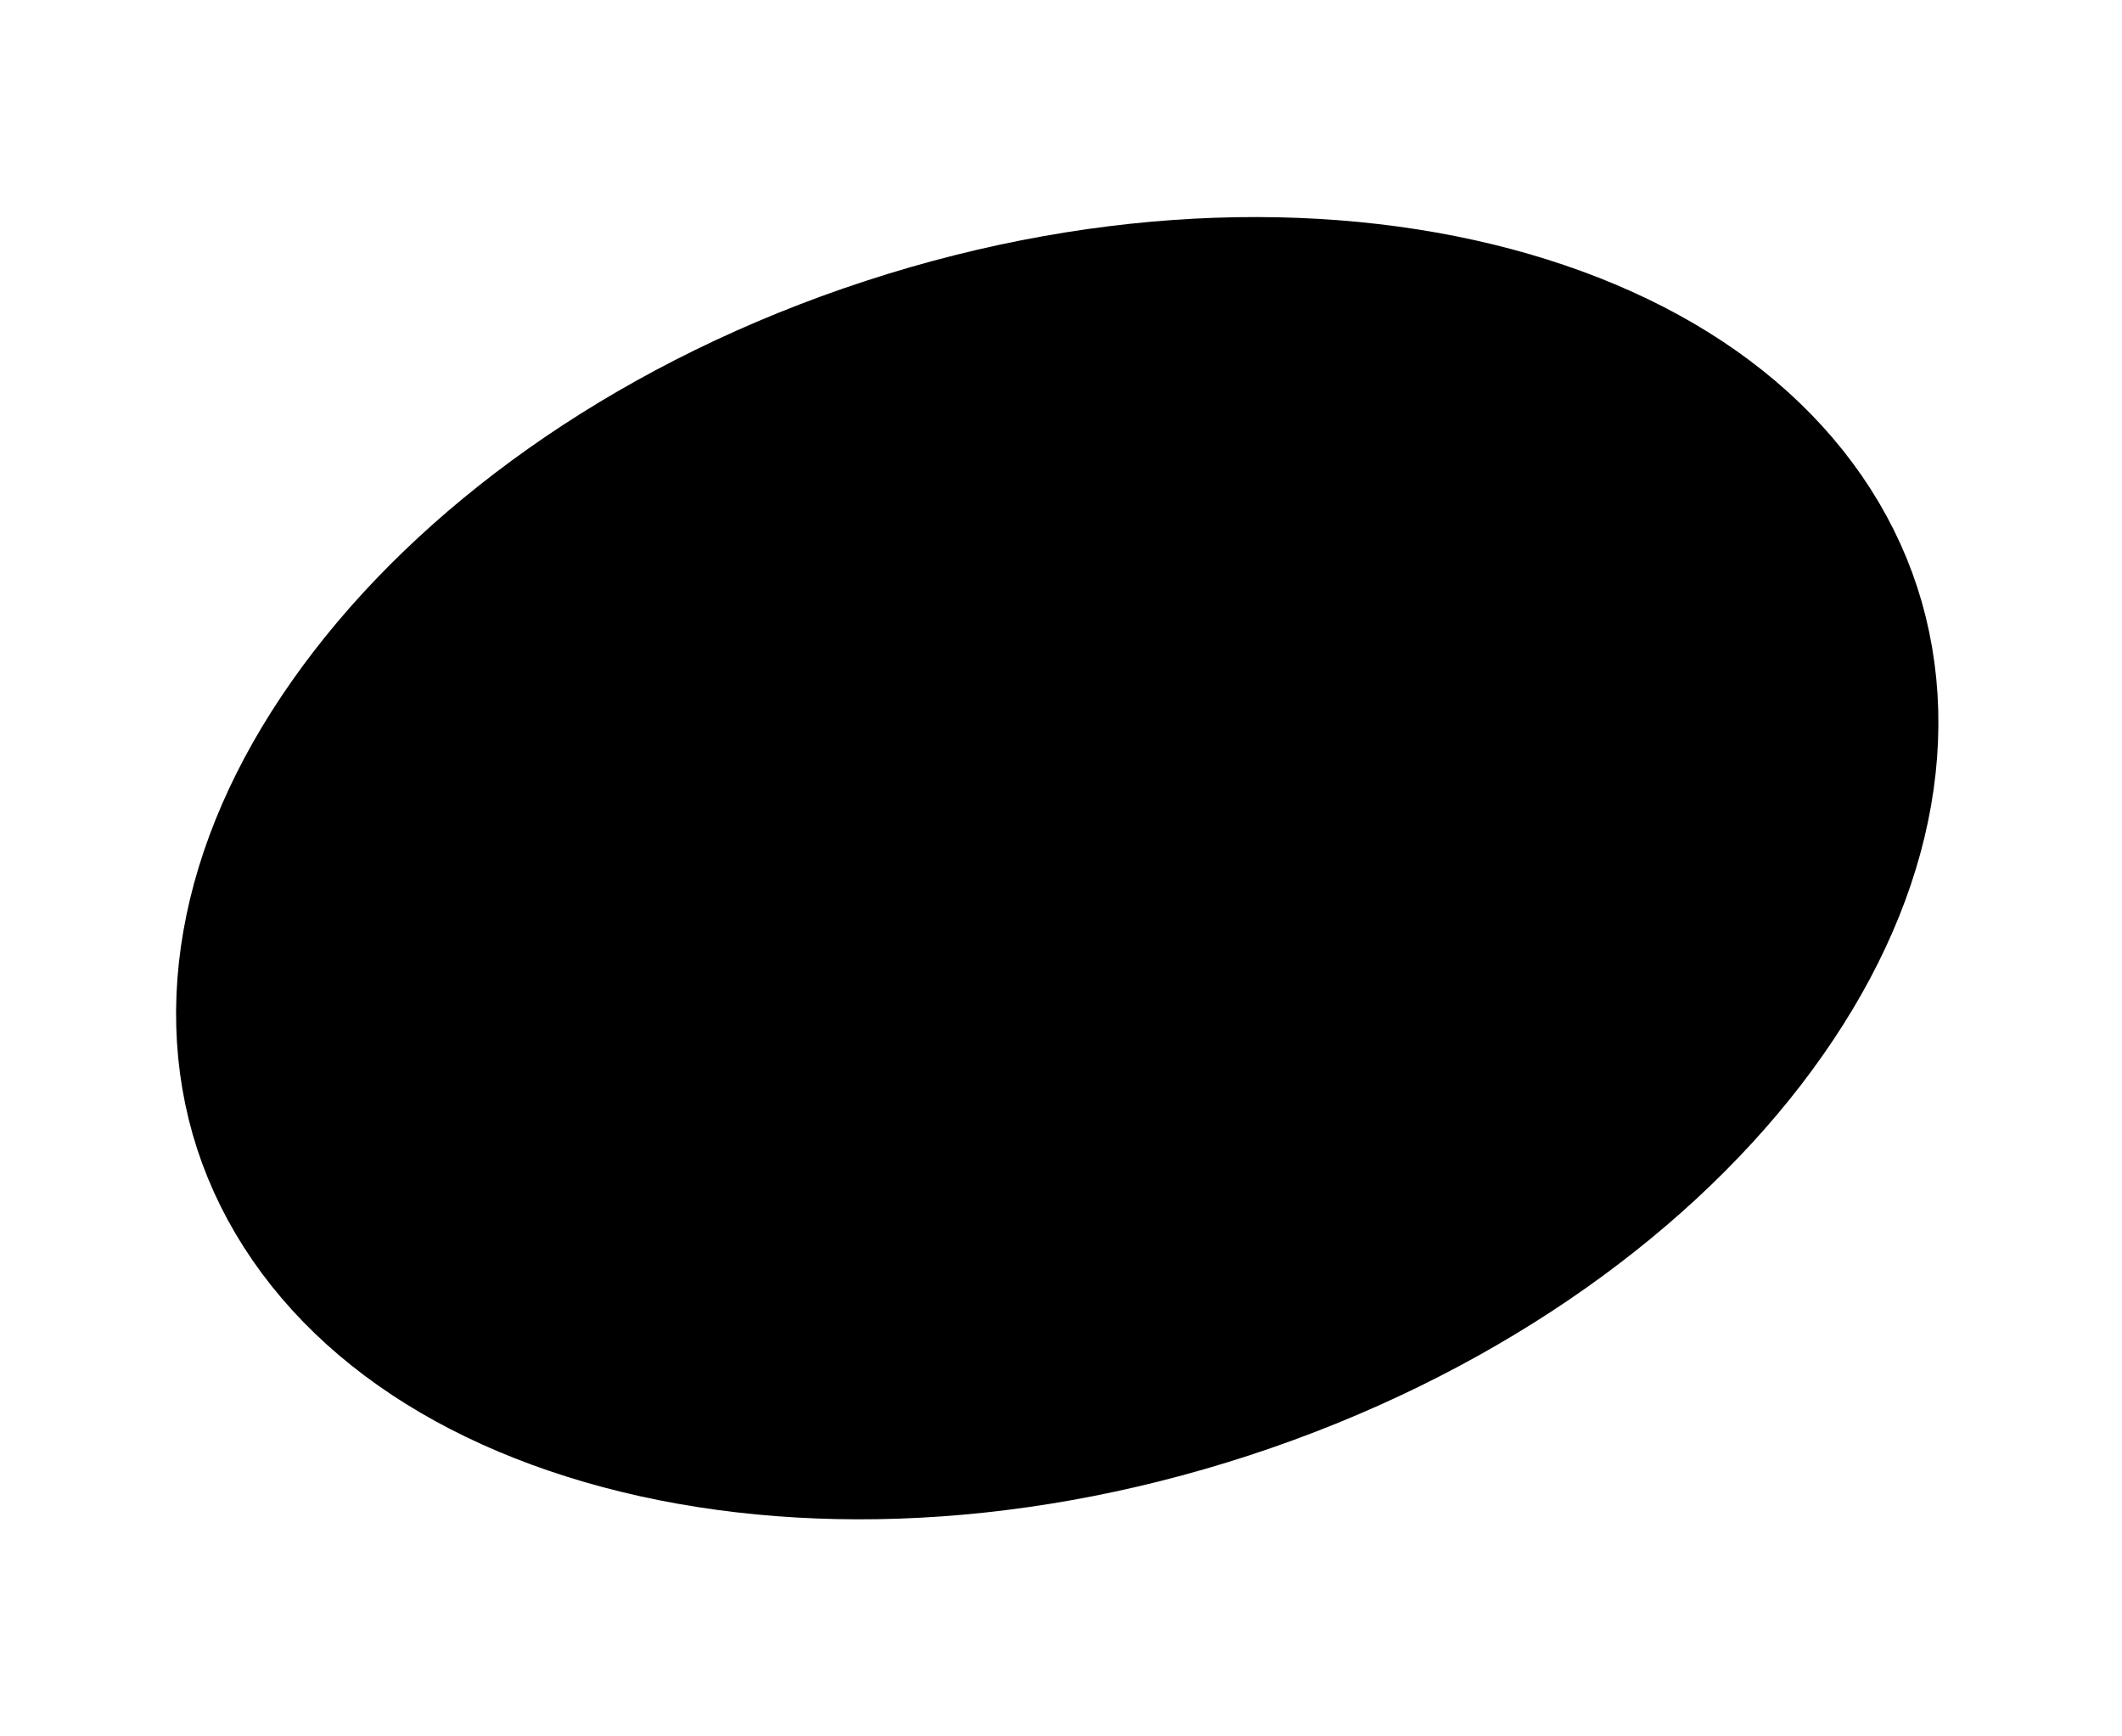 <svg width="11" height="9" viewBox="0 0 11 9" fill="none" xmlns="http://www.w3.org/2000/svg">
<path d="M8.988 3.354C9.13 3.789 9.036 4.373 8.544 5.013C8.055 5.648 7.229 6.245 6.165 6.593C5.099 6.941 4.081 6.946 3.311 6.722C2.535 6.496 2.115 6.08 1.973 5.646C1.831 5.211 1.925 4.627 2.418 3.987C2.907 3.352 3.732 2.755 4.797 2.407C5.862 2.059 6.881 2.054 7.651 2.278C8.426 2.504 8.847 2.92 8.988 3.354Z" fill="black" stroke="black" stroke-width="2"/>
</svg>
